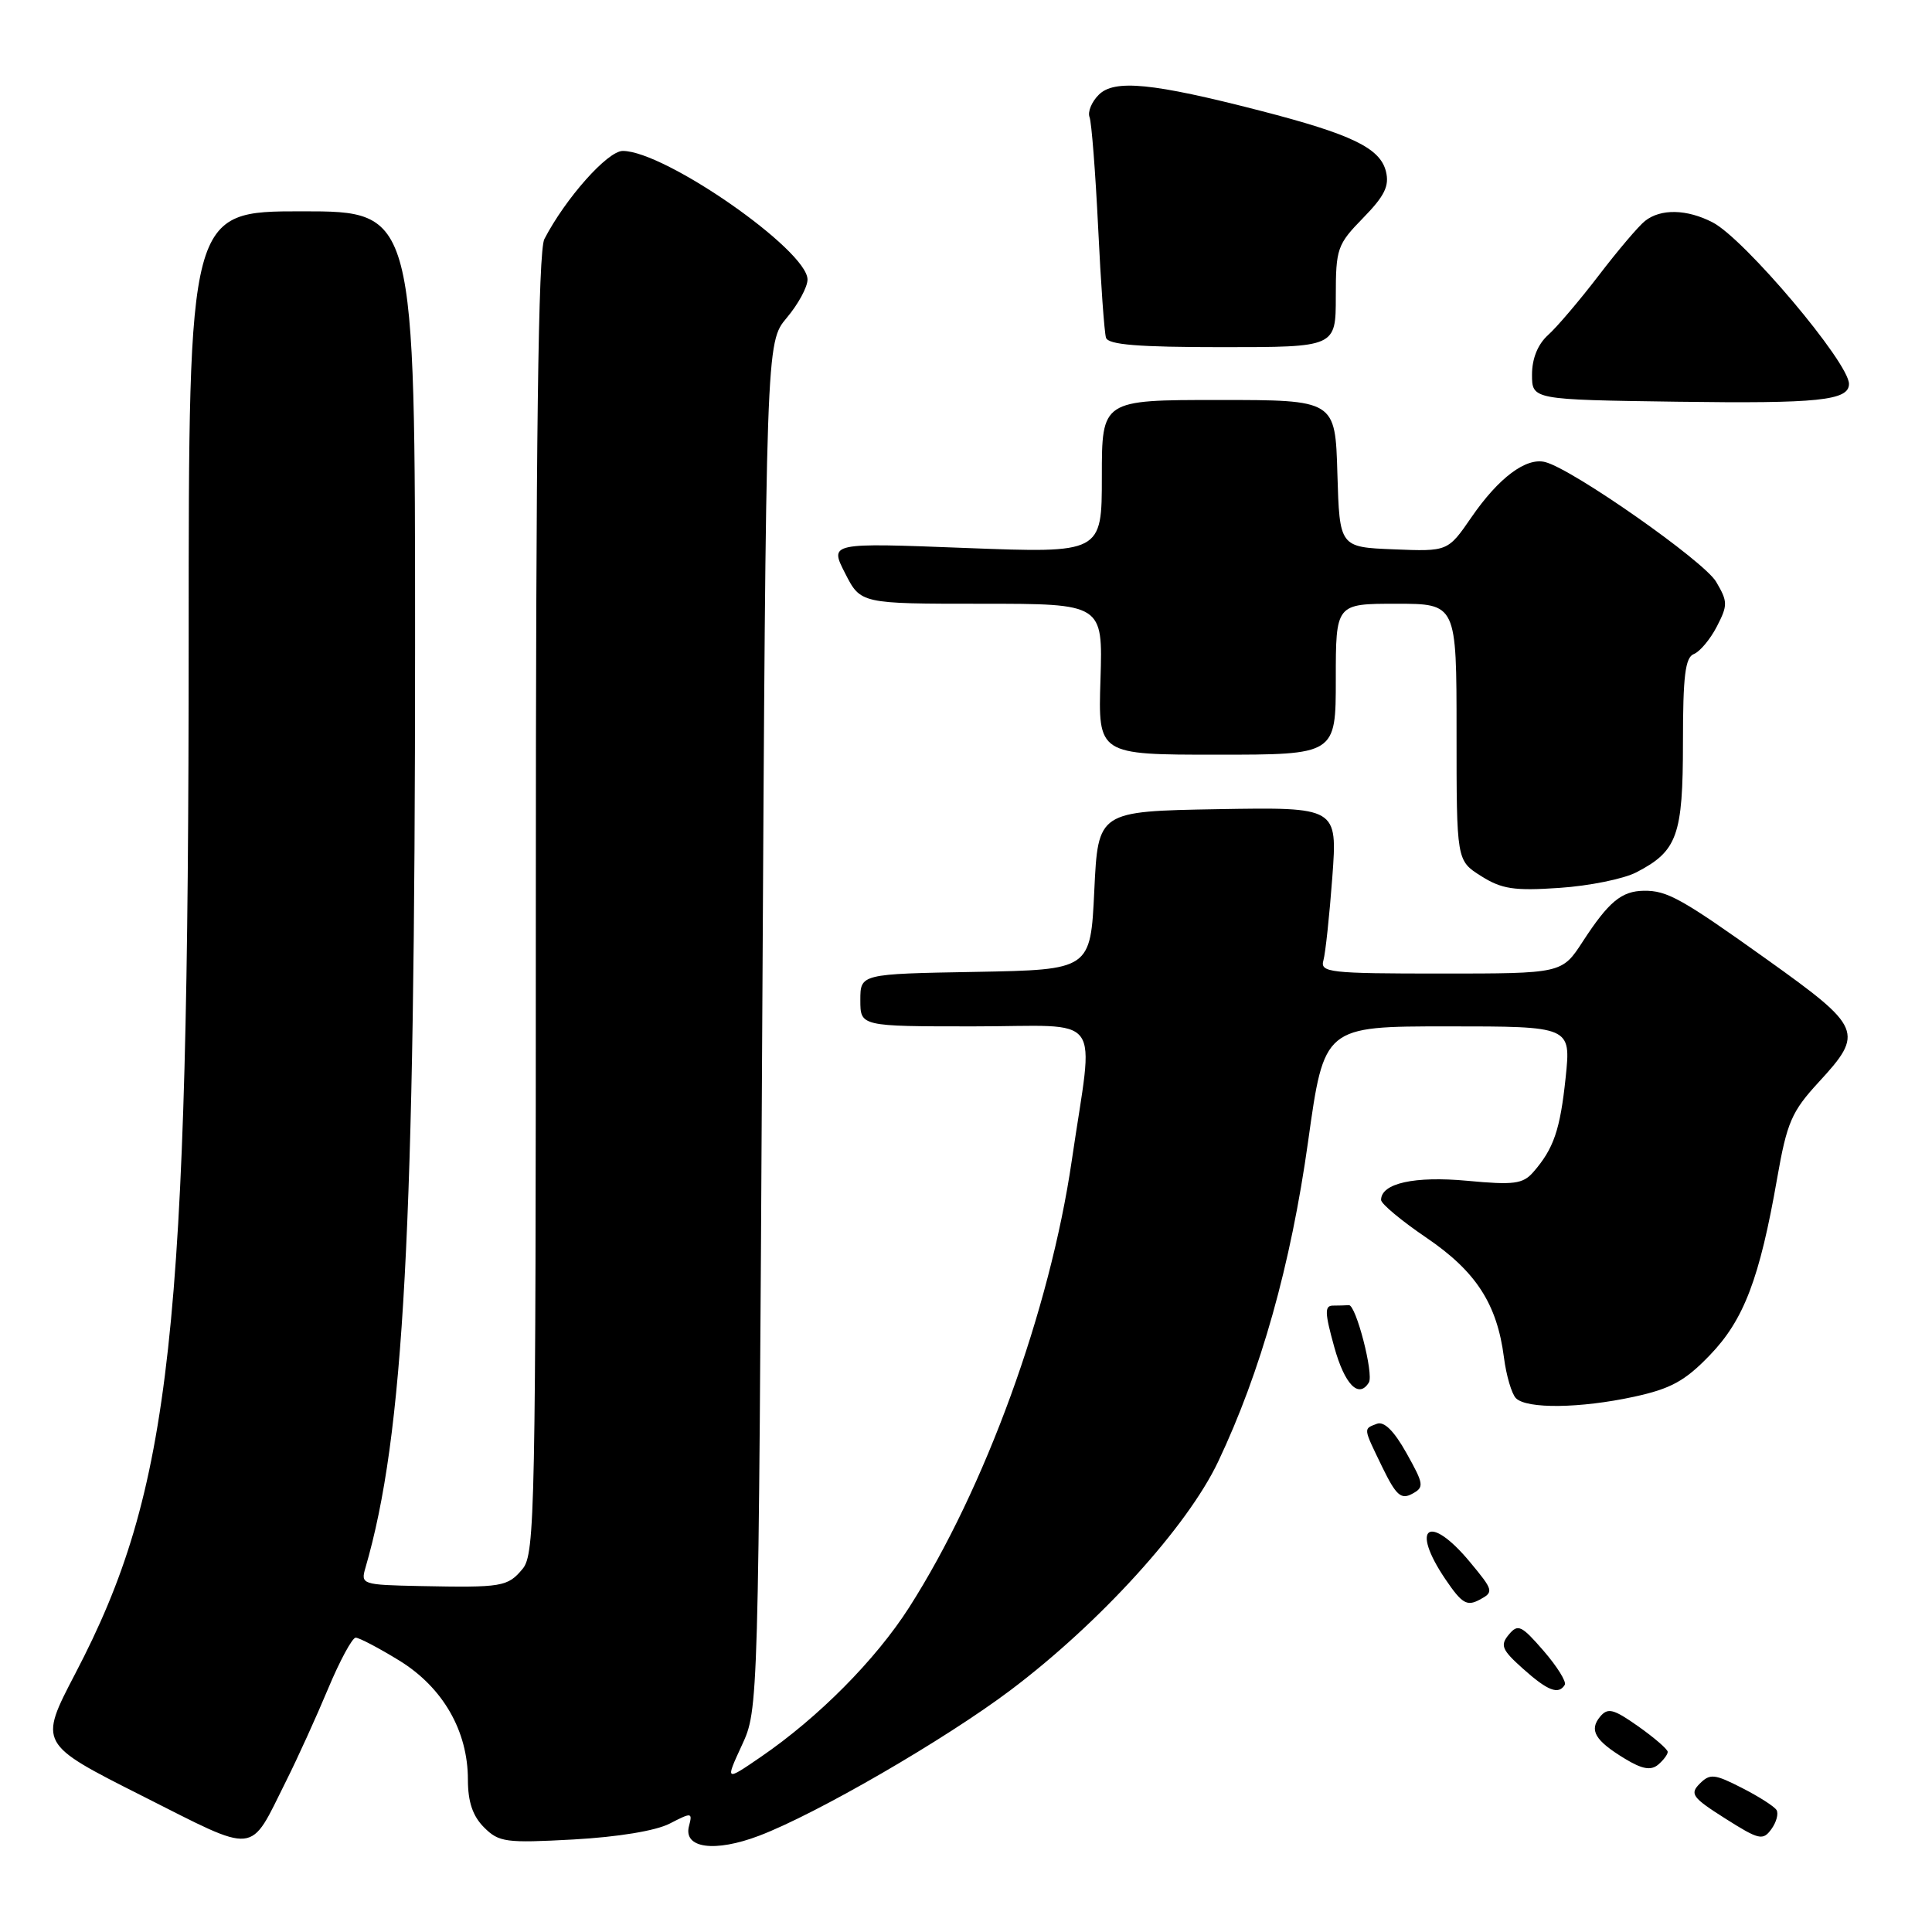 <?xml version="1.0" encoding="UTF-8" standalone="no"?>
<!DOCTYPE svg PUBLIC "-//W3C//DTD SVG 1.1//EN" "http://www.w3.org/Graphics/SVG/1.1/DTD/svg11.dtd" >
<svg xmlns="http://www.w3.org/2000/svg" xmlns:xlink="http://www.w3.org/1999/xlink" version="1.1" viewBox="0 0 256 256">
 <g >
 <path fill="currentColor"
d=" M 37.91 236.00 C 39.43 232.97 41.93 227.46 43.48 223.75 C 45.03 220.04 46.68 217.00 47.13 217.00 C 47.59 217.00 50.20 218.37 52.92 220.04 C 58.68 223.59 62.00 229.35 62.00 235.82 C 62.00 238.76 62.64 240.64 64.14 242.14 C 66.11 244.11 67.01 244.23 75.99 243.74 C 81.90 243.41 86.90 242.59 88.75 241.63 C 91.66 240.13 91.78 240.14 91.29 241.98 C 90.53 244.91 94.71 245.48 100.60 243.24 C 108.20 240.35 125.21 230.50 133.92 223.94 C 145.73 215.04 157.31 202.30 161.40 193.70 C 167.06 181.77 171.04 167.63 173.33 151.25 C 175.46 136.00 175.46 136.00 191.81 136.00 C 208.16 136.00 208.16 136.00 207.46 142.75 C 206.73 149.72 205.88 152.20 203.16 155.32 C 201.79 156.88 200.60 157.04 194.42 156.46 C 187.43 155.81 183.00 156.79 183.00 159.00 C 183.00 159.51 185.70 161.76 189.00 164.00 C 195.58 168.47 198.37 172.78 199.28 179.87 C 199.59 182.28 200.31 184.71 200.87 185.27 C 202.31 186.71 209.38 186.62 216.50 185.08 C 221.38 184.02 223.26 183.00 226.55 179.58 C 231.07 174.90 233.16 169.42 235.48 156.14 C 236.78 148.72 237.40 147.29 240.97 143.41 C 247.04 136.83 246.75 136.15 234.15 127.15 C 222.81 119.05 220.90 117.99 217.82 118.03 C 214.86 118.07 213.16 119.48 209.73 124.75 C 206.97 129.00 206.97 129.00 190.92 129.00 C 176.11 129.00 174.90 128.86 175.36 127.25 C 175.63 126.29 176.16 121.33 176.54 116.22 C 177.22 106.95 177.22 106.95 161.36 107.22 C 145.50 107.50 145.50 107.50 145.00 118.00 C 144.50 128.50 144.50 128.50 129.25 128.78 C 114.00 129.05 114.00 129.05 114.00 132.53 C 114.00 136.00 114.00 136.00 129.00 136.00 C 146.59 136.00 144.94 133.76 142.02 153.75 C 139.11 173.66 130.53 197.25 120.46 213.00 C 116.02 219.94 108.44 227.58 100.80 232.81 C 96.10 236.03 96.10 236.03 98.30 231.26 C 100.50 226.50 100.50 226.50 101.00 135.94 C 101.50 45.38 101.50 45.38 104.25 42.11 C 105.76 40.32 107.00 38.04 107.00 37.04 C 107.00 33.16 88.10 20.00 82.52 20.00 C 80.51 20.00 74.93 26.28 72.13 31.68 C 71.32 33.26 71.00 57.86 71.00 119.82 C 71.00 200.22 70.89 205.91 69.25 207.88 C 67.27 210.26 66.55 210.38 55.63 210.16 C 47.98 210.00 47.78 209.94 48.42 207.75 C 53.53 190.20 54.99 163.05 55.00 85.75 C 55.00 28.00 55.00 28.00 40.00 28.00 C 25.00 28.00 25.00 28.00 25.00 84.75 C 24.99 176.86 22.75 197.33 9.97 221.77 C 5.13 231.05 5.13 231.05 18.81 237.95 C 34.32 245.77 32.96 245.90 37.91 236.00 Z  M 235.40 239.84 C 235.11 239.36 233.04 238.04 230.80 236.90 C 227.18 235.05 226.58 234.99 225.23 236.34 C 223.87 237.70 224.23 238.19 228.60 240.96 C 233.07 243.79 233.59 243.92 234.71 242.38 C 235.38 241.46 235.69 240.32 235.40 239.84 Z  M 220.98 232.13 C 220.97 231.78 219.22 230.27 217.09 228.76 C 213.78 226.43 213.05 226.24 212.02 227.47 C 210.54 229.26 211.34 230.63 215.31 233.04 C 217.58 234.42 218.74 234.63 219.70 233.84 C 220.41 233.24 220.99 232.47 220.98 232.13 Z  M 207.34 223.25 C 207.59 222.84 206.32 220.81 204.53 218.74 C 201.59 215.35 201.13 215.14 199.92 216.60 C 198.75 218.01 199.00 218.61 201.80 221.11 C 205.08 224.05 206.52 224.60 207.34 223.25 Z  M 194.77 206.97 C 189.36 200.46 186.80 202.29 191.54 209.28 C 193.72 212.49 194.37 212.87 196.06 211.97 C 197.96 210.95 197.91 210.75 194.77 206.97 Z  M 186.37 192.55 C 184.72 189.60 183.40 188.29 182.44 188.66 C 180.63 189.36 180.60 189.11 183.17 194.42 C 184.98 198.13 185.64 198.73 187.10 197.95 C 188.74 197.07 188.69 196.70 186.37 192.55 Z  M 181.38 183.19 C 182.06 182.10 179.67 172.86 178.73 172.94 C 178.33 172.97 177.39 173.00 176.63 173.00 C 175.50 173.00 175.53 173.93 176.80 178.50 C 178.18 183.47 180.04 185.37 181.38 183.19 Z  M 216.82 115.59 C 222.26 112.78 223.00 110.71 223.00 98.38 C 223.00 89.56 223.30 87.10 224.45 86.66 C 225.24 86.35 226.61 84.72 227.49 83.02 C 228.95 80.19 228.95 79.72 227.39 77.08 C 225.77 74.34 208.42 62.18 204.76 61.23 C 202.23 60.57 198.59 63.29 194.98 68.53 C 191.85 73.08 191.85 73.08 184.67 72.79 C 177.50 72.50 177.50 72.50 177.21 62.75 C 176.93 53.00 176.93 53.00 161.46 53.00 C 146.00 53.00 146.00 53.00 146.00 63.15 C 146.00 73.30 146.00 73.30 127.96 72.61 C 109.91 71.91 109.91 71.91 111.98 75.96 C 114.04 80.00 114.04 80.00 130.09 80.00 C 146.13 80.00 146.13 80.00 145.82 90.00 C 145.50 100.00 145.50 100.00 161.25 100.00 C 177.00 100.00 177.00 100.00 177.00 90.00 C 177.00 80.00 177.00 80.00 185.00 80.00 C 193.00 80.00 193.00 80.00 193.00 97.01 C 193.00 114.03 193.00 114.03 196.25 116.08 C 198.99 117.81 200.63 118.06 206.63 117.65 C 210.56 117.39 215.14 116.46 216.82 115.59 Z  M 245.00 50.87 C 245.00 48.05 231.15 31.65 226.94 29.47 C 223.52 27.70 220.05 27.63 217.97 29.28 C 217.12 29.95 214.36 33.20 211.84 36.50 C 209.31 39.80 206.29 43.36 205.12 44.40 C 203.77 45.62 203.00 47.51 203.00 49.63 C 203.00 52.96 203.00 52.96 222.25 53.23 C 240.95 53.49 245.00 53.07 245.00 50.87 Z  M 177.00 39.29 C 177.00 32.93 177.19 32.39 180.63 28.87 C 183.48 25.95 184.12 24.63 183.64 22.70 C 182.86 19.61 179.10 17.79 166.95 14.66 C 152.72 10.99 147.65 10.49 145.59 12.56 C 144.65 13.49 144.10 14.83 144.37 15.52 C 144.64 16.22 145.15 22.80 145.51 30.15 C 145.86 37.49 146.33 44.06 146.55 44.75 C 146.84 45.68 150.82 46.00 161.97 46.00 C 177.00 46.00 177.00 46.00 177.00 39.29 Z "/>
</g>
</svg>